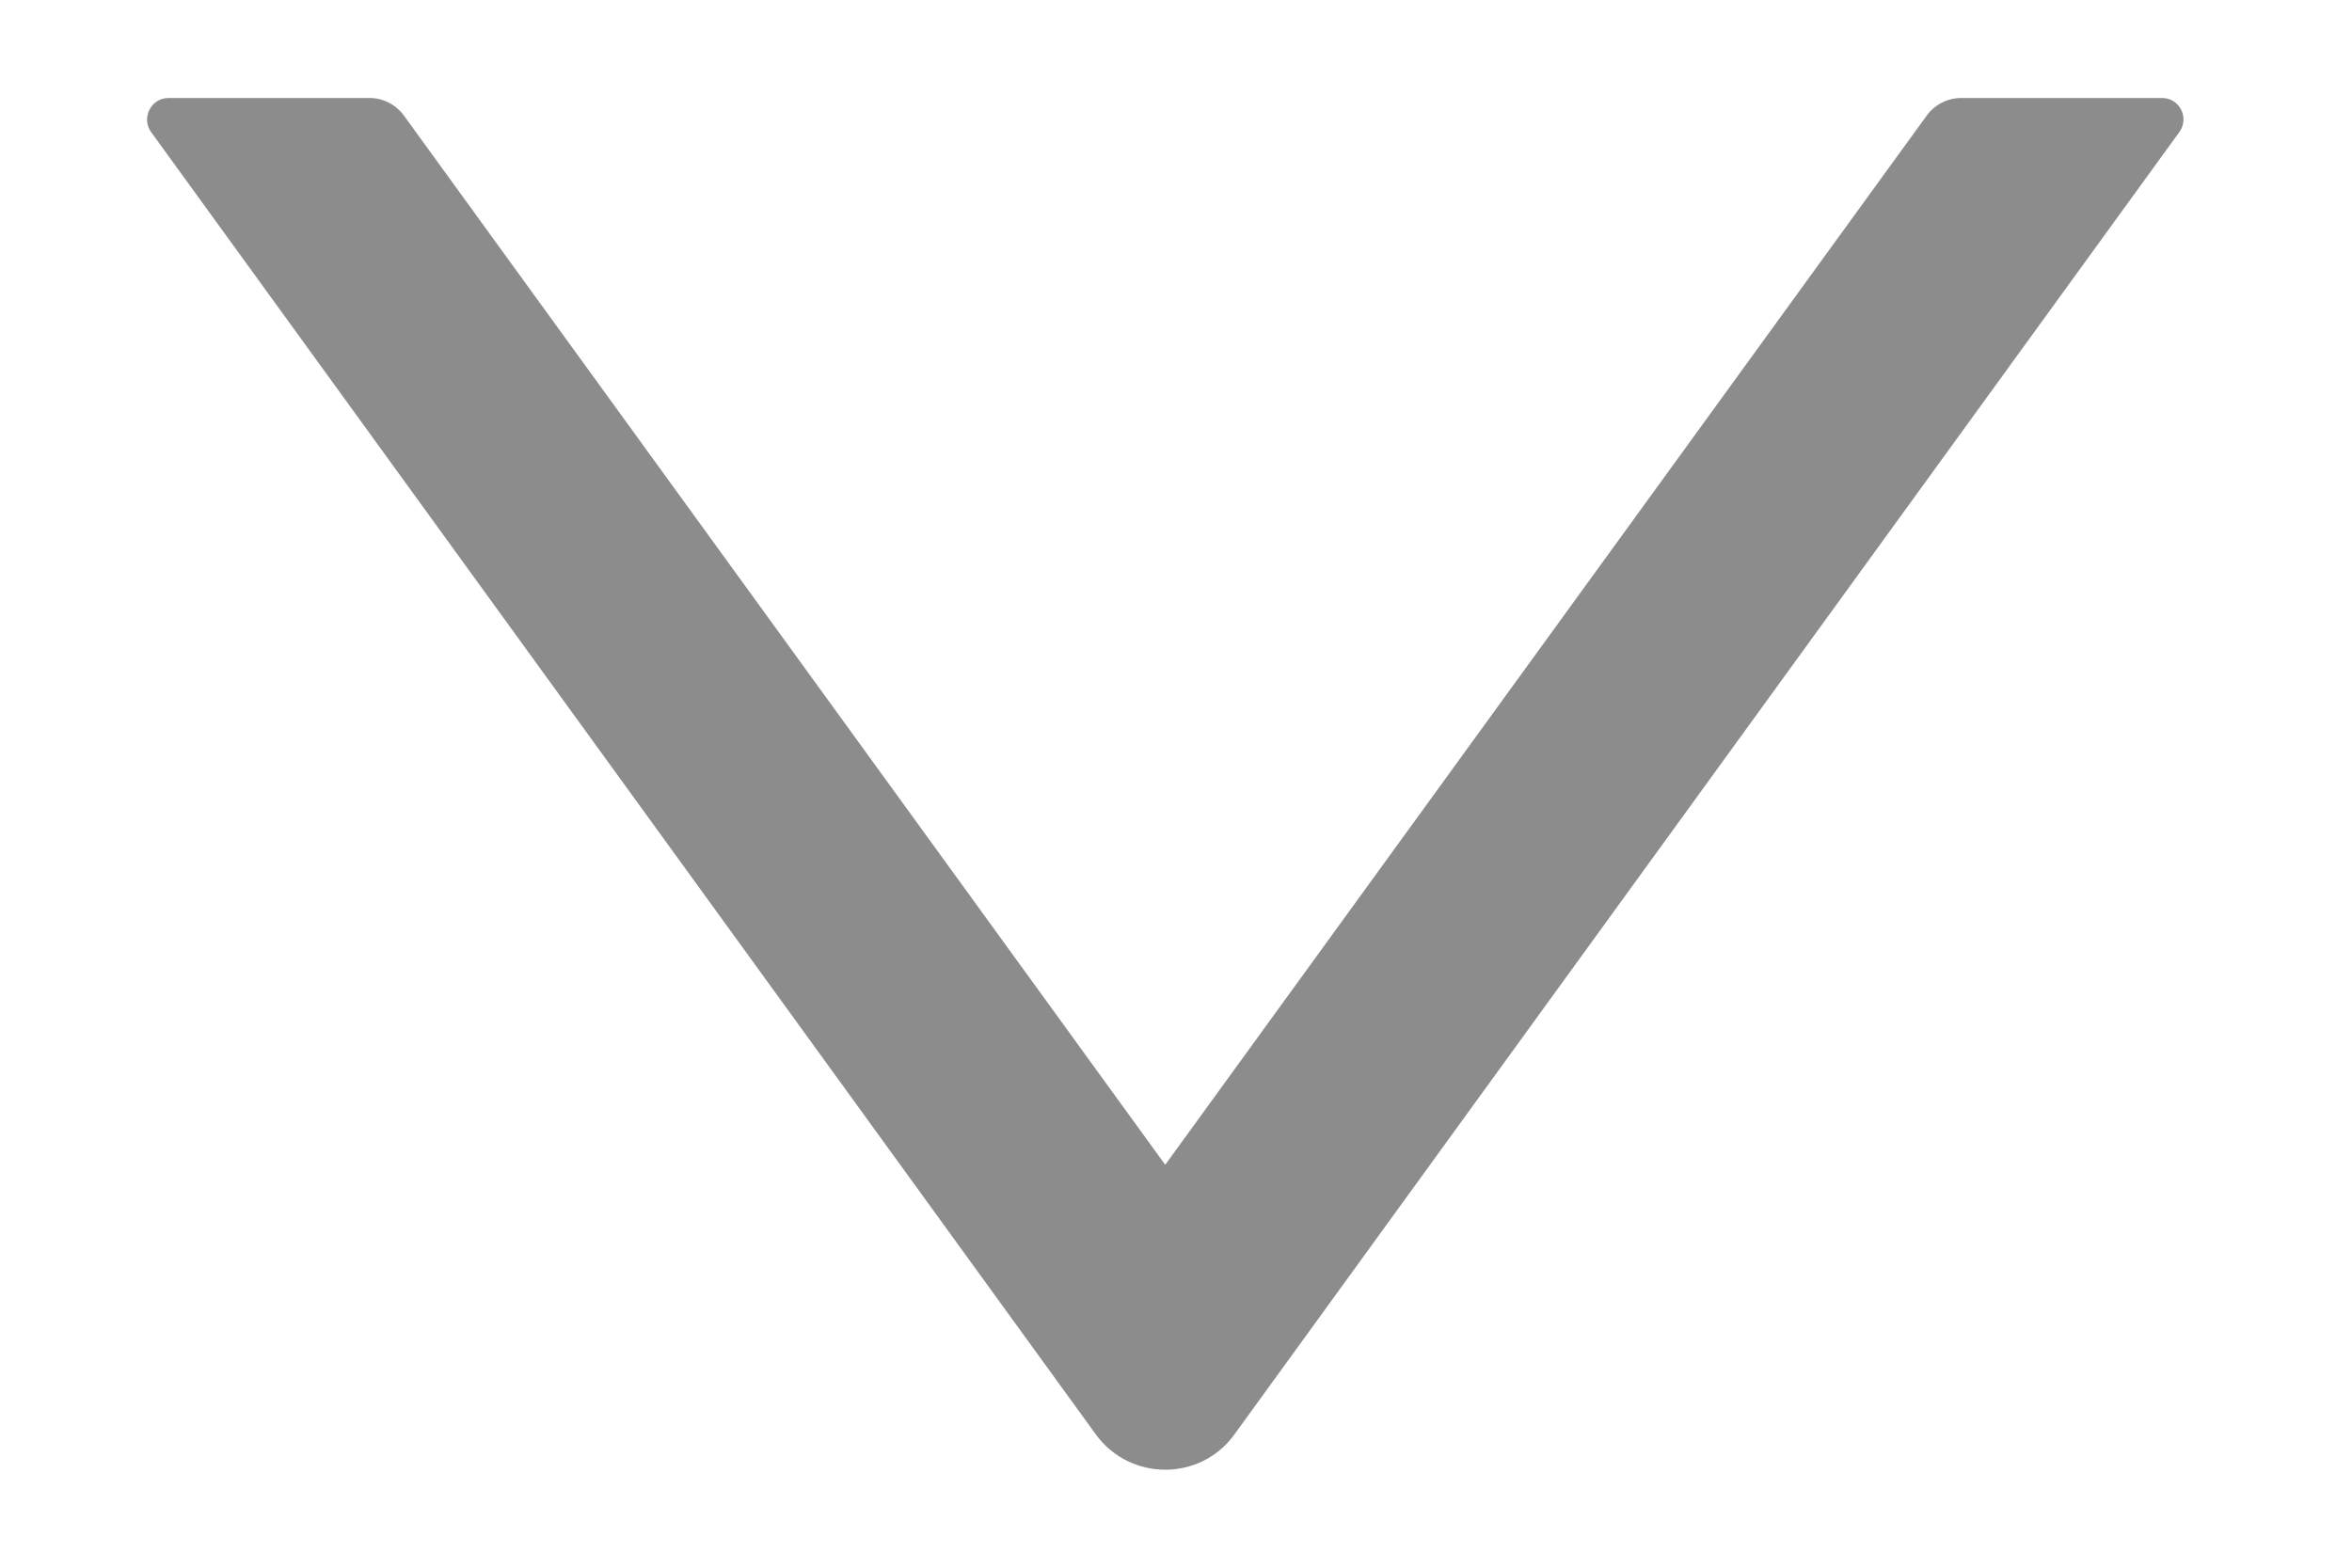 <svg width="12" height="8" viewBox="0 0 12 8" fill="none" xmlns="http://www.w3.org/2000/svg">
<path fill-rule="evenodd" clip-rule="evenodd" d="M11.031 0.5H10.006C9.936 0.5 9.871 0.534 9.83 0.59L5.945 5.944L2.061 0.59C2.02 0.534 1.955 0.5 1.885 0.5H0.86C0.771 0.5 0.719 0.601 0.771 0.674L5.591 7.32C5.766 7.56 6.125 7.56 6.298 7.32L11.119 0.674C11.172 0.601 11.12 0.5 11.031 0.5Z" fill="black" fill-opacity="0.45"/>
</svg>

